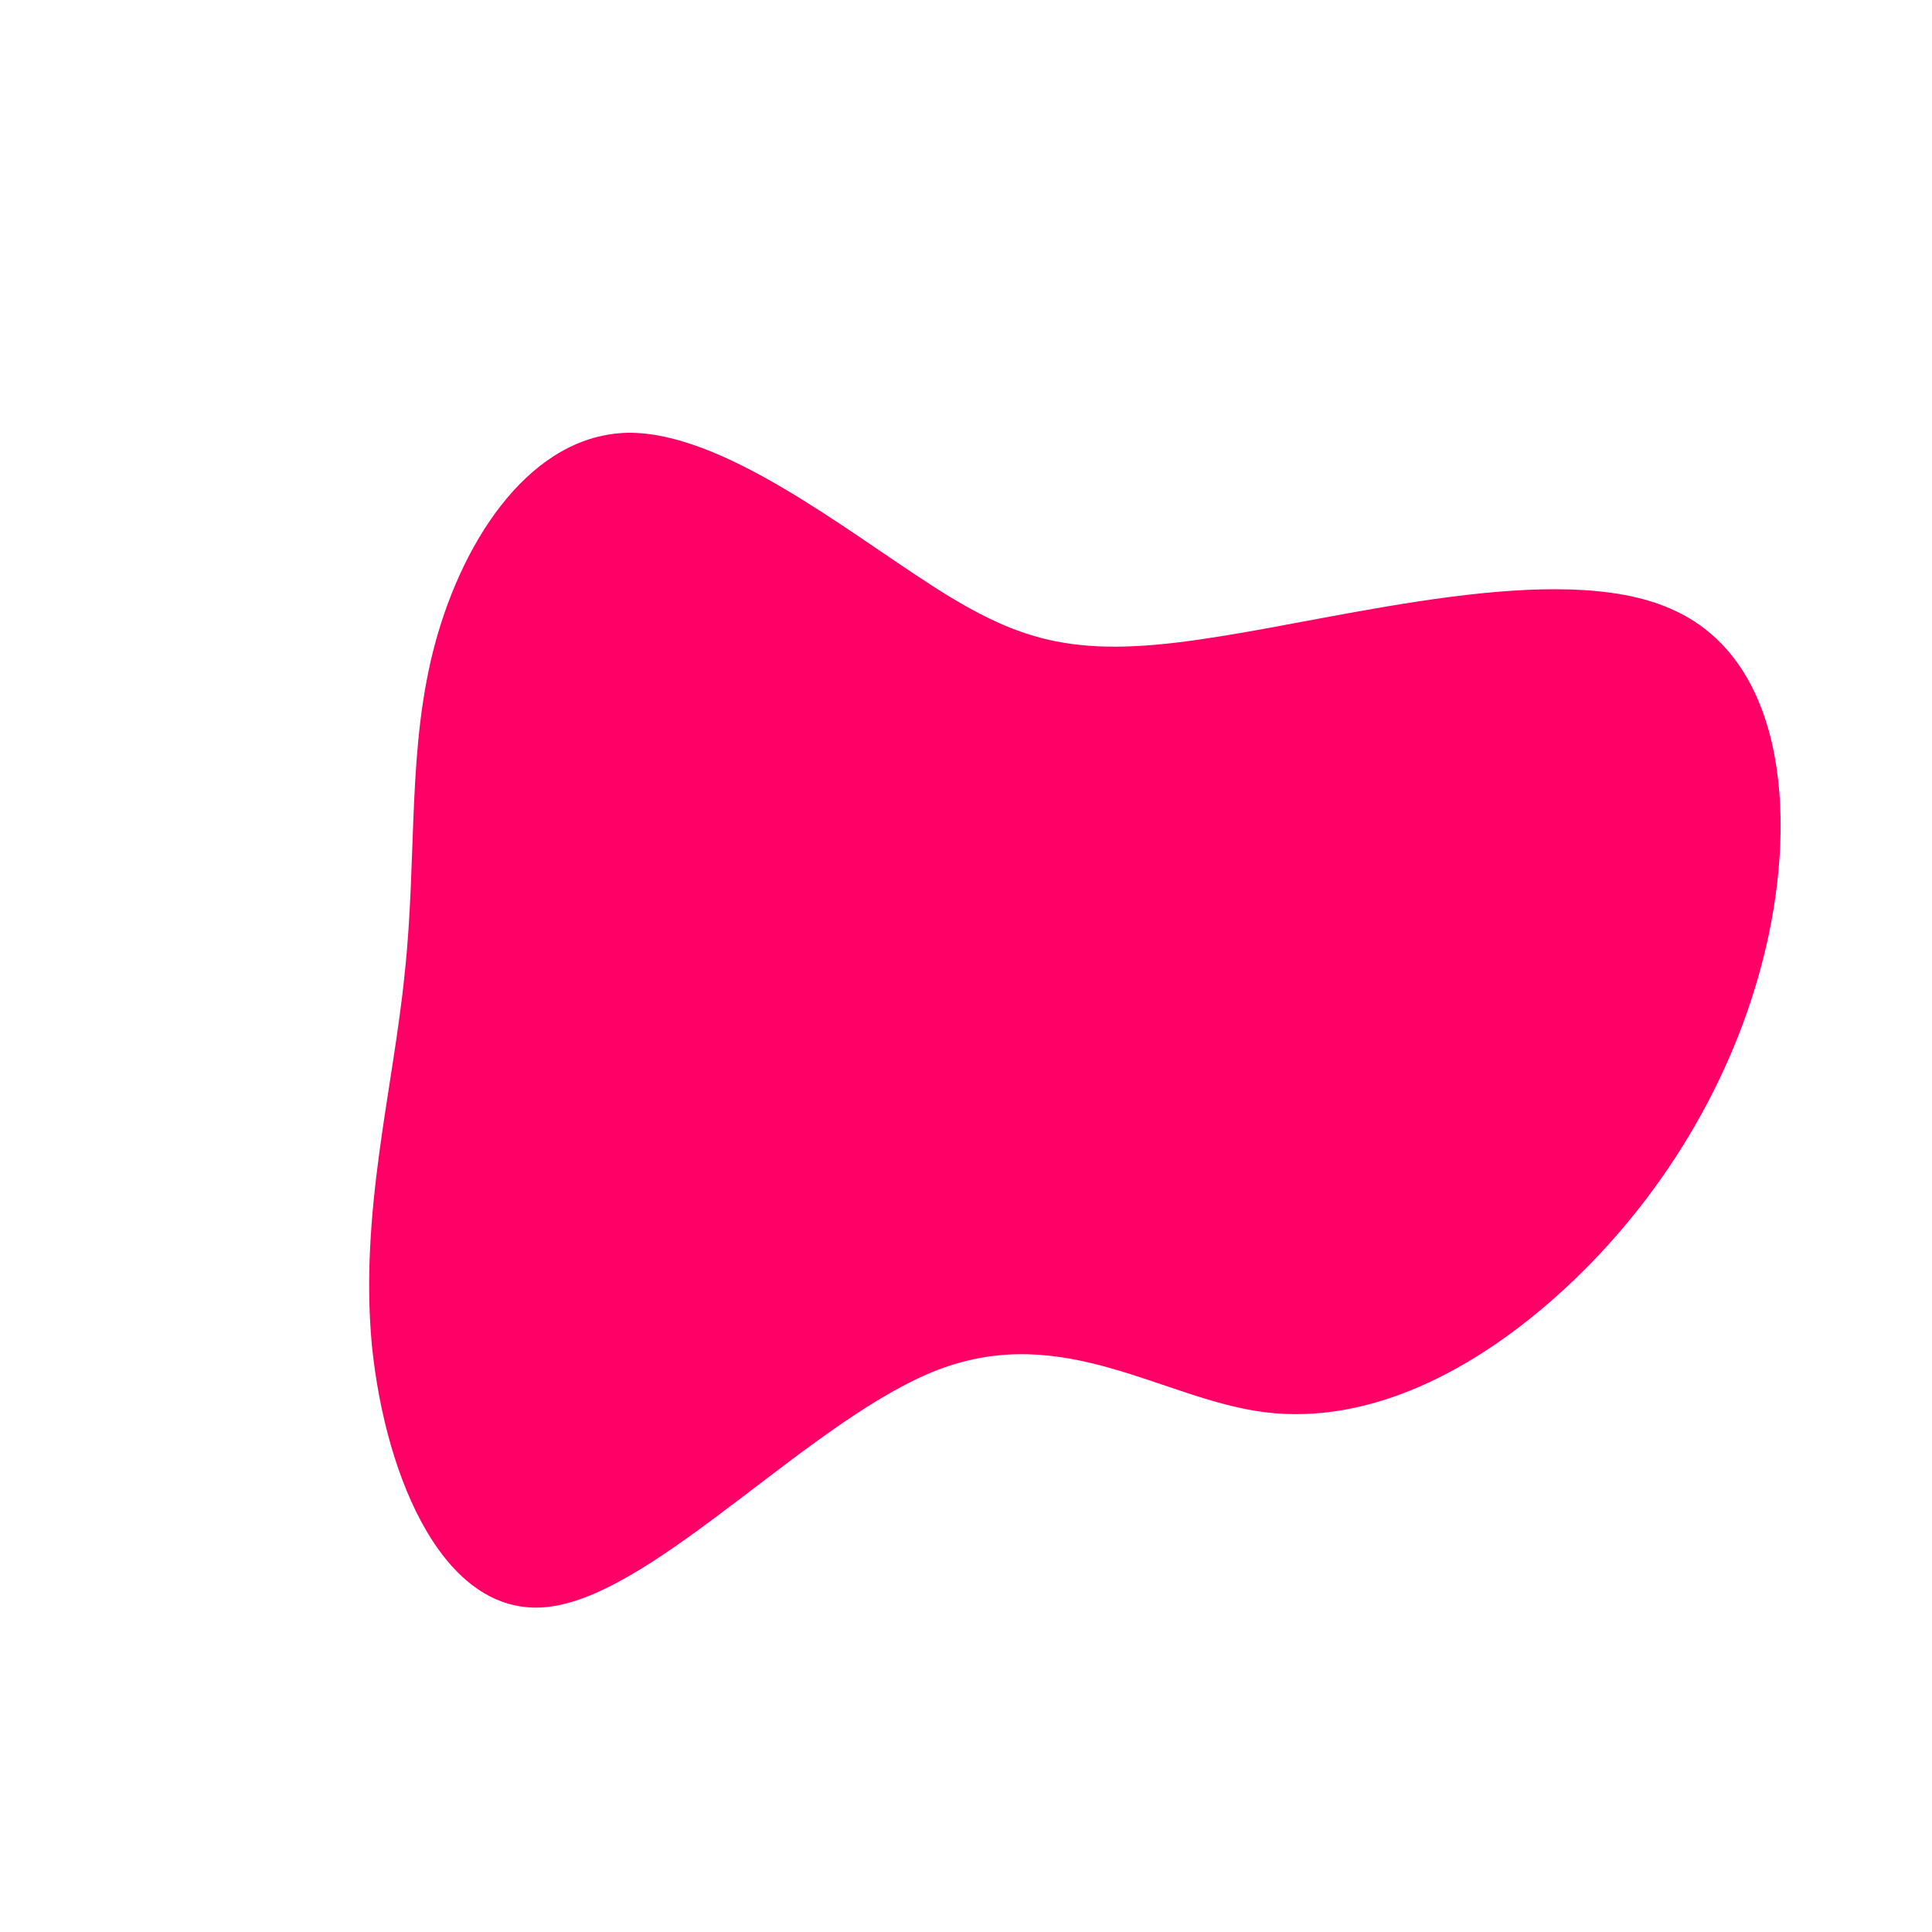 <?xml version="1.0" standalone="no"?>
<svg viewBox="0 0 200 200" xmlns="http://www.w3.org/2000/svg">
  <path fill="#FF0066" d="M25.5,-34C39.4,-36.1,61.3,-42.1,72.9,-37C84.6,-32,86.1,-16,82.8,-1.9C79.5,12.2,71.6,24.5,62.1,33.3C52.6,42.1,41.6,47.5,31,46.2C20.4,44.9,10.2,36.8,-2.9,41.8C-15.9,46.8,-31.8,64.7,-42.9,66.3C-53.9,67.9,-60.1,53.1,-61.5,39.3C-62.8,25.5,-59.3,12.8,-58.1,0.7C-56.8,-11.4,-57.9,-22.7,-54.9,-33.6C-51.9,-44.5,-44.9,-55,-35,-55.2C-25.2,-55.3,-12.6,-45.2,-3.4,-39.3C5.8,-33.4,11.6,-31.8,25.5,-34Z" transform="translate(100 100)" />
</svg>

